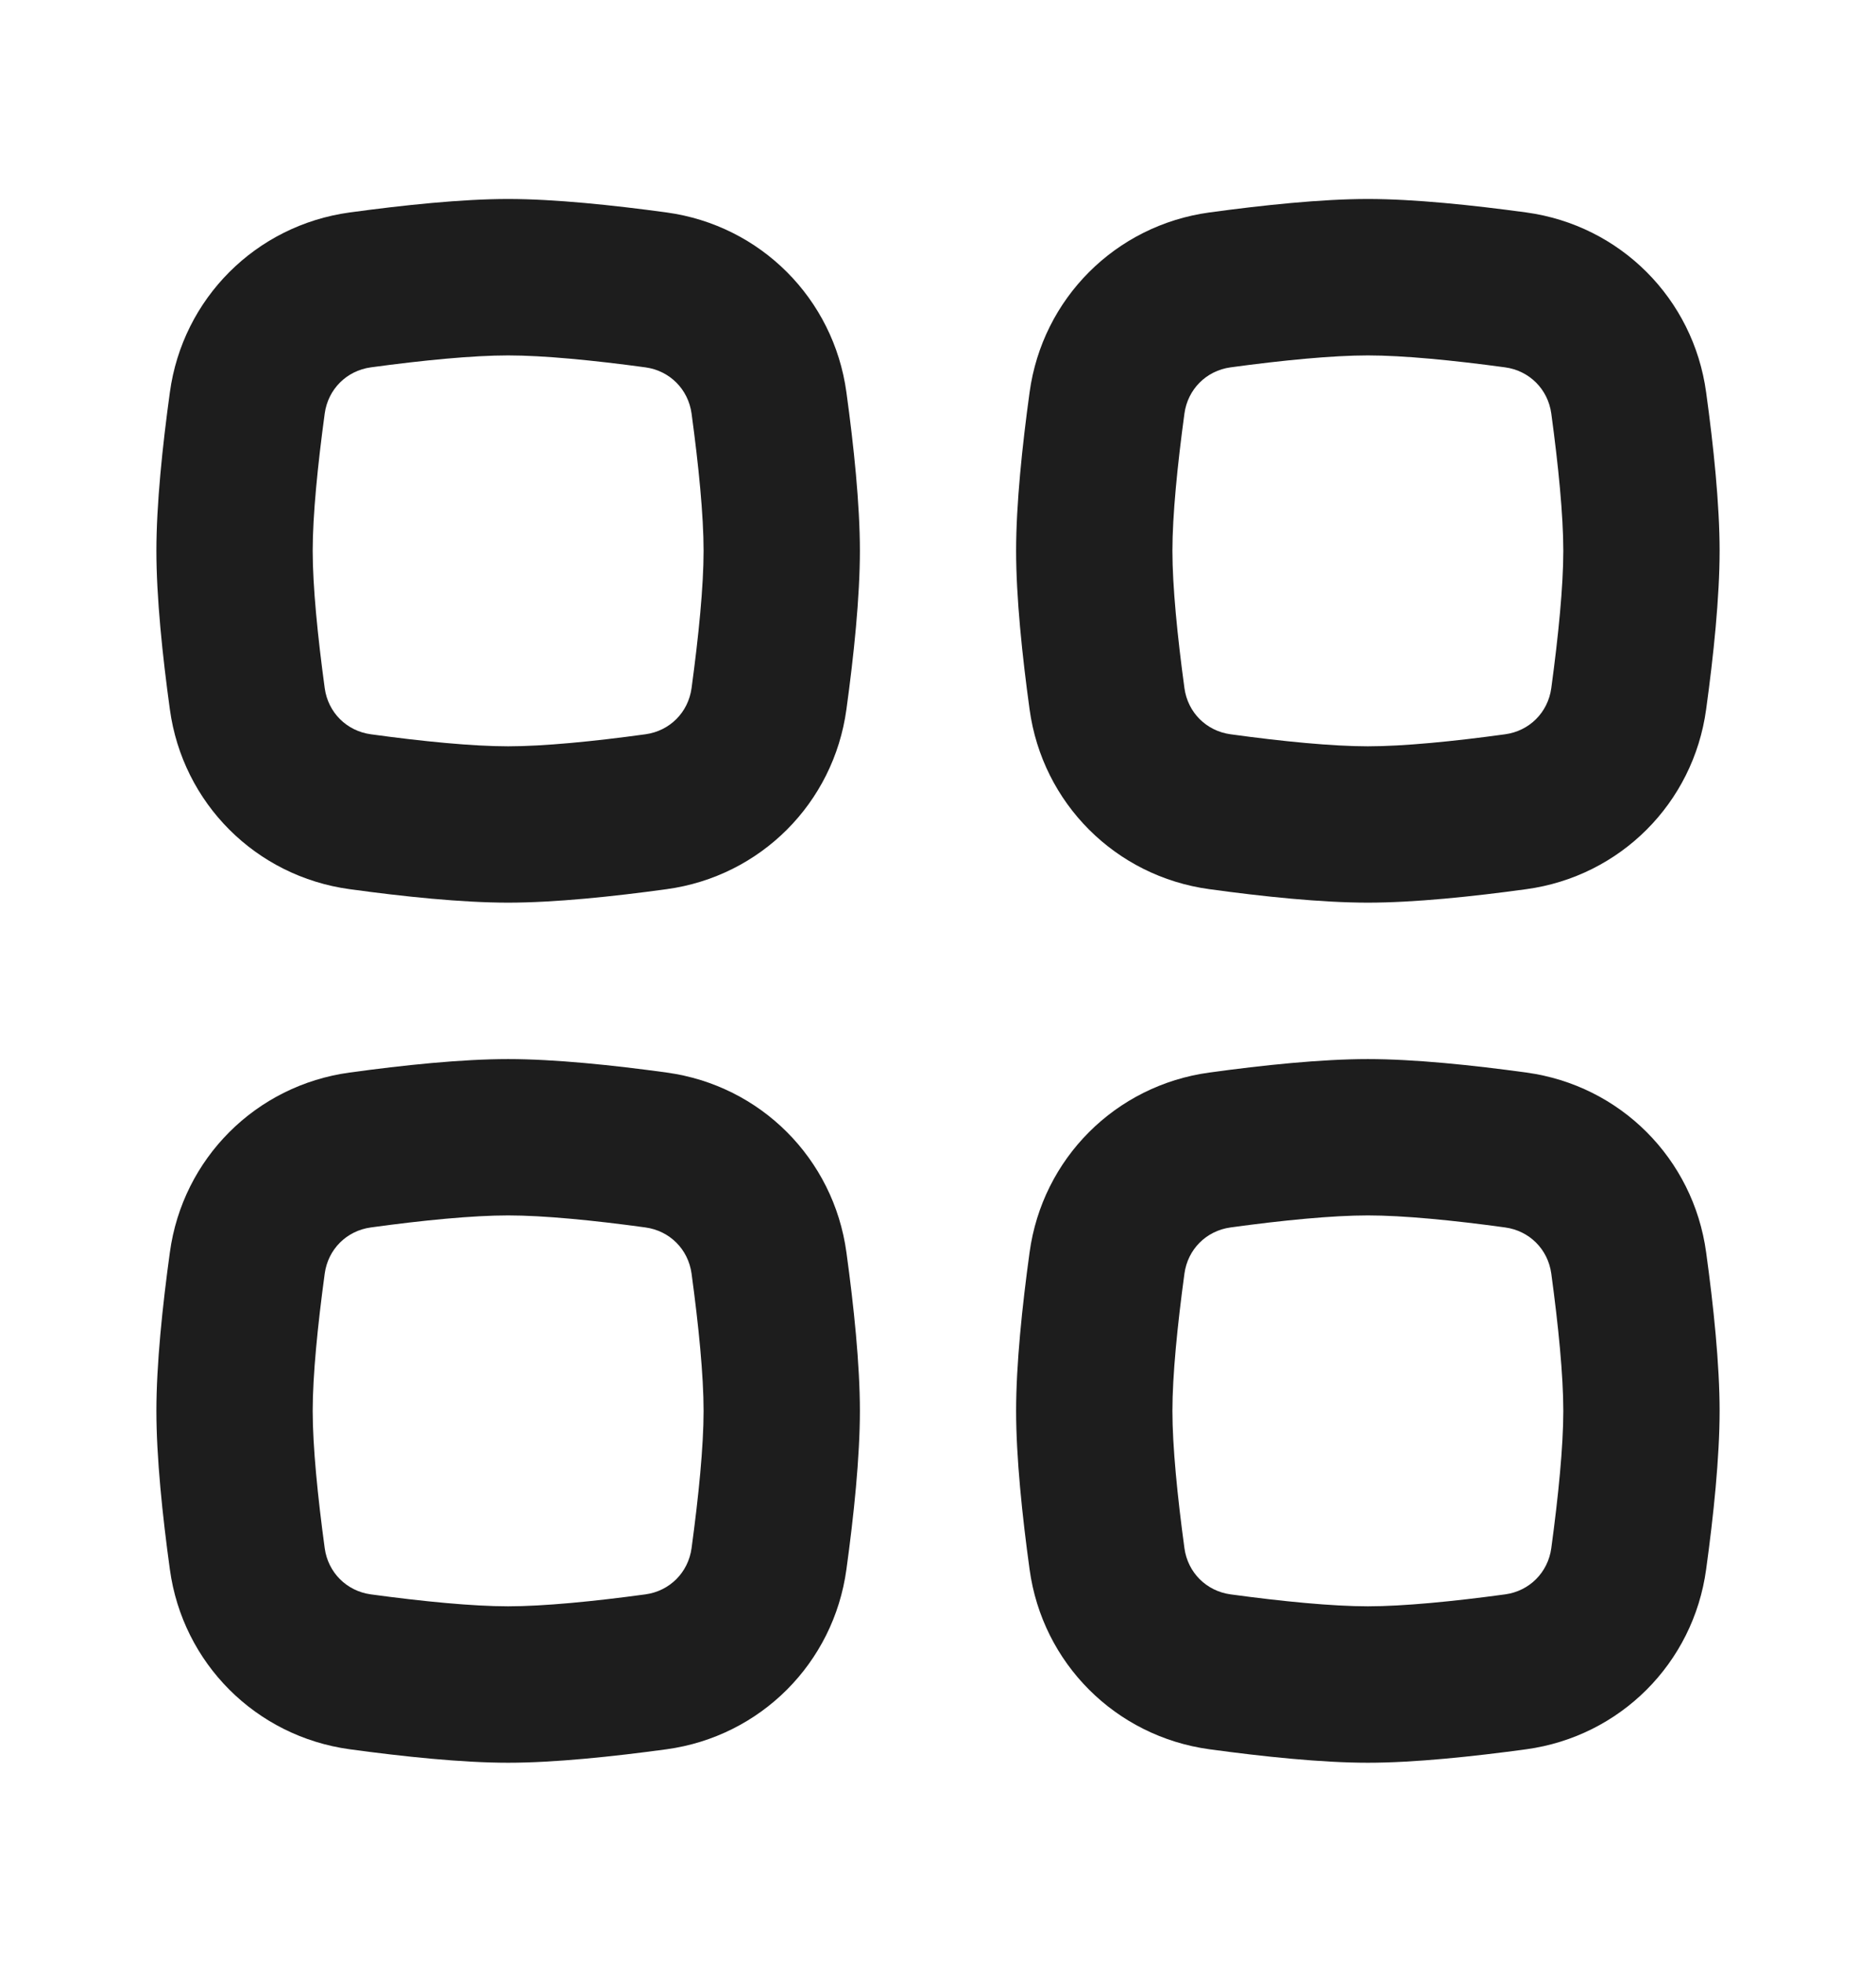 <svg width="22" height="23" viewBox="0 0 22 23" fill="none" xmlns="http://www.w3.org/2000/svg">
<g id="icons/Grid/Line">
<path id="Shape" fill-rule="evenodd" clip-rule="evenodd" d="M16.041 14.25C15.627 14.25 15.041 14.307 14.431 14.391C14.146 14.43 13.929 14.647 13.89 14.932C13.807 15.542 13.749 16.127 13.749 16.542C13.749 16.956 13.807 17.542 13.89 18.152C13.929 18.436 14.146 18.654 14.431 18.693C15.041 18.776 15.627 18.833 16.041 18.833C16.456 18.833 17.041 18.776 17.651 18.693C17.936 18.654 18.153 18.436 18.192 18.152C18.275 17.542 18.333 16.956 18.333 16.542C18.333 16.127 18.275 15.542 18.192 14.932C18.153 14.647 17.936 14.43 17.651 14.391C17.041 14.307 16.456 14.25 16.041 14.25ZM14.182 12.575C13.082 12.725 12.224 13.583 12.074 14.683C11.987 15.314 11.916 15.999 11.916 16.542C11.916 17.084 11.987 17.77 12.074 18.4C12.224 19.5 13.082 20.358 14.182 20.509C14.813 20.595 15.498 20.667 16.041 20.667C16.584 20.667 17.269 20.595 17.9 20.509C19 20.358 19.858 19.5 20.008 18.4C20.095 17.77 20.166 17.084 20.166 16.542C20.166 15.999 20.095 15.314 20.008 14.683C19.858 13.583 19 12.725 17.9 12.575C17.269 12.488 16.584 12.417 16.041 12.417C15.498 12.417 14.813 12.488 14.182 12.575Z" fill="#1D1D1D"/>
<path id="Shape_2" fill-rule="evenodd" clip-rule="evenodd" d="M5.959 14.25C5.544 14.25 4.959 14.307 4.349 14.391C4.064 14.43 3.847 14.647 3.808 14.932C3.725 15.542 3.667 16.127 3.667 16.542C3.667 16.956 3.725 17.542 3.808 18.152C3.847 18.436 4.064 18.654 4.349 18.693C4.959 18.776 5.544 18.833 5.959 18.833C6.373 18.833 6.959 18.776 7.569 18.693C7.854 18.654 8.071 18.436 8.11 18.152C8.193 17.542 8.251 16.956 8.251 16.542C8.251 16.127 8.193 15.542 8.11 14.932C8.071 14.647 7.854 14.43 7.569 14.391C6.959 14.307 6.373 14.25 5.959 14.25ZM4.1 12.575C3 12.725 2.142 13.583 1.992 14.683C1.905 15.314 1.834 15.999 1.834 16.542C1.834 17.084 1.905 17.77 1.992 18.4C2.142 19.5 3 20.358 4.1 20.509C4.731 20.595 5.416 20.667 5.959 20.667C6.502 20.667 7.187 20.595 7.818 20.509C8.918 20.358 9.776 19.5 9.926 18.4C10.013 17.77 10.084 17.084 10.084 16.542C10.084 15.999 10.013 15.314 9.926 14.683C9.776 13.583 8.918 12.725 7.818 12.575C7.187 12.488 6.502 12.417 5.959 12.417C5.416 12.417 4.731 12.488 4.1 12.575Z" fill="#1D1D1D"/>
<path id="Shape_3" fill-rule="evenodd" clip-rule="evenodd" d="M16.041 4.167C15.627 4.167 15.041 4.224 14.431 4.307C14.146 4.346 13.929 4.564 13.89 4.848C13.807 5.458 13.749 6.044 13.749 6.458C13.749 6.873 13.807 7.458 13.89 8.068C13.929 8.353 14.146 8.57 14.431 8.609C15.041 8.693 15.627 8.75 16.041 8.75C16.456 8.75 17.041 8.693 17.651 8.609C17.936 8.57 18.153 8.353 18.192 8.068C18.275 7.458 18.333 6.873 18.333 6.458C18.333 6.044 18.275 5.458 18.192 4.848C18.153 4.564 17.936 4.346 17.651 4.307C17.041 4.224 16.456 4.167 16.041 4.167ZM14.182 2.491C13.082 2.642 12.224 3.5 12.074 4.6C11.987 5.231 11.916 5.916 11.916 6.458C11.916 7.001 11.987 7.686 12.074 8.317C12.224 9.417 13.082 10.275 14.182 10.425C14.813 10.512 15.498 10.583 16.041 10.583C16.584 10.583 17.269 10.512 17.9 10.425C19 10.275 19.858 9.417 20.008 8.317C20.095 7.686 20.166 7.001 20.166 6.458C20.166 5.916 20.095 5.231 20.008 4.6C19.858 3.5 19 2.642 17.9 2.491C17.269 2.405 16.584 2.333 16.041 2.333C15.498 2.333 14.813 2.405 14.182 2.491Z" fill="#1D1D1D"/>
<path id="Shape_4" fill-rule="evenodd" clip-rule="evenodd" d="M5.959 4.167C5.544 4.167 4.959 4.224 4.349 4.307C4.064 4.346 3.847 4.564 3.808 4.848C3.725 5.458 3.667 6.044 3.667 6.458C3.667 6.873 3.725 7.458 3.808 8.068C3.847 8.353 4.064 8.57 4.349 8.609C4.959 8.693 5.544 8.75 5.959 8.75C6.373 8.75 6.959 8.693 7.569 8.609C7.854 8.57 8.071 8.353 8.11 8.068C8.193 7.458 8.251 6.873 8.251 6.458C8.251 6.044 8.193 5.458 8.11 4.848C8.071 4.564 7.854 4.346 7.569 4.307C6.959 4.224 6.373 4.167 5.959 4.167ZM4.1 2.491C3 2.642 2.142 3.5 1.992 4.6C1.905 5.231 1.834 5.916 1.834 6.458C1.834 7.001 1.905 7.686 1.992 8.317C2.142 9.417 3 10.275 4.1 10.425C4.731 10.512 5.416 10.583 5.959 10.583C6.502 10.583 7.187 10.512 7.818 10.425C8.918 10.275 9.776 9.417 9.926 8.317C10.013 7.686 10.084 7.001 10.084 6.458C10.084 5.916 10.013 5.231 9.926 4.6C9.776 3.5 8.918 2.642 7.818 2.491C7.187 2.405 6.502 2.333 5.959 2.333C5.416 2.333 4.731 2.405 4.1 2.491Z" fill="#1D1D1D"/>
</g>
</svg>

